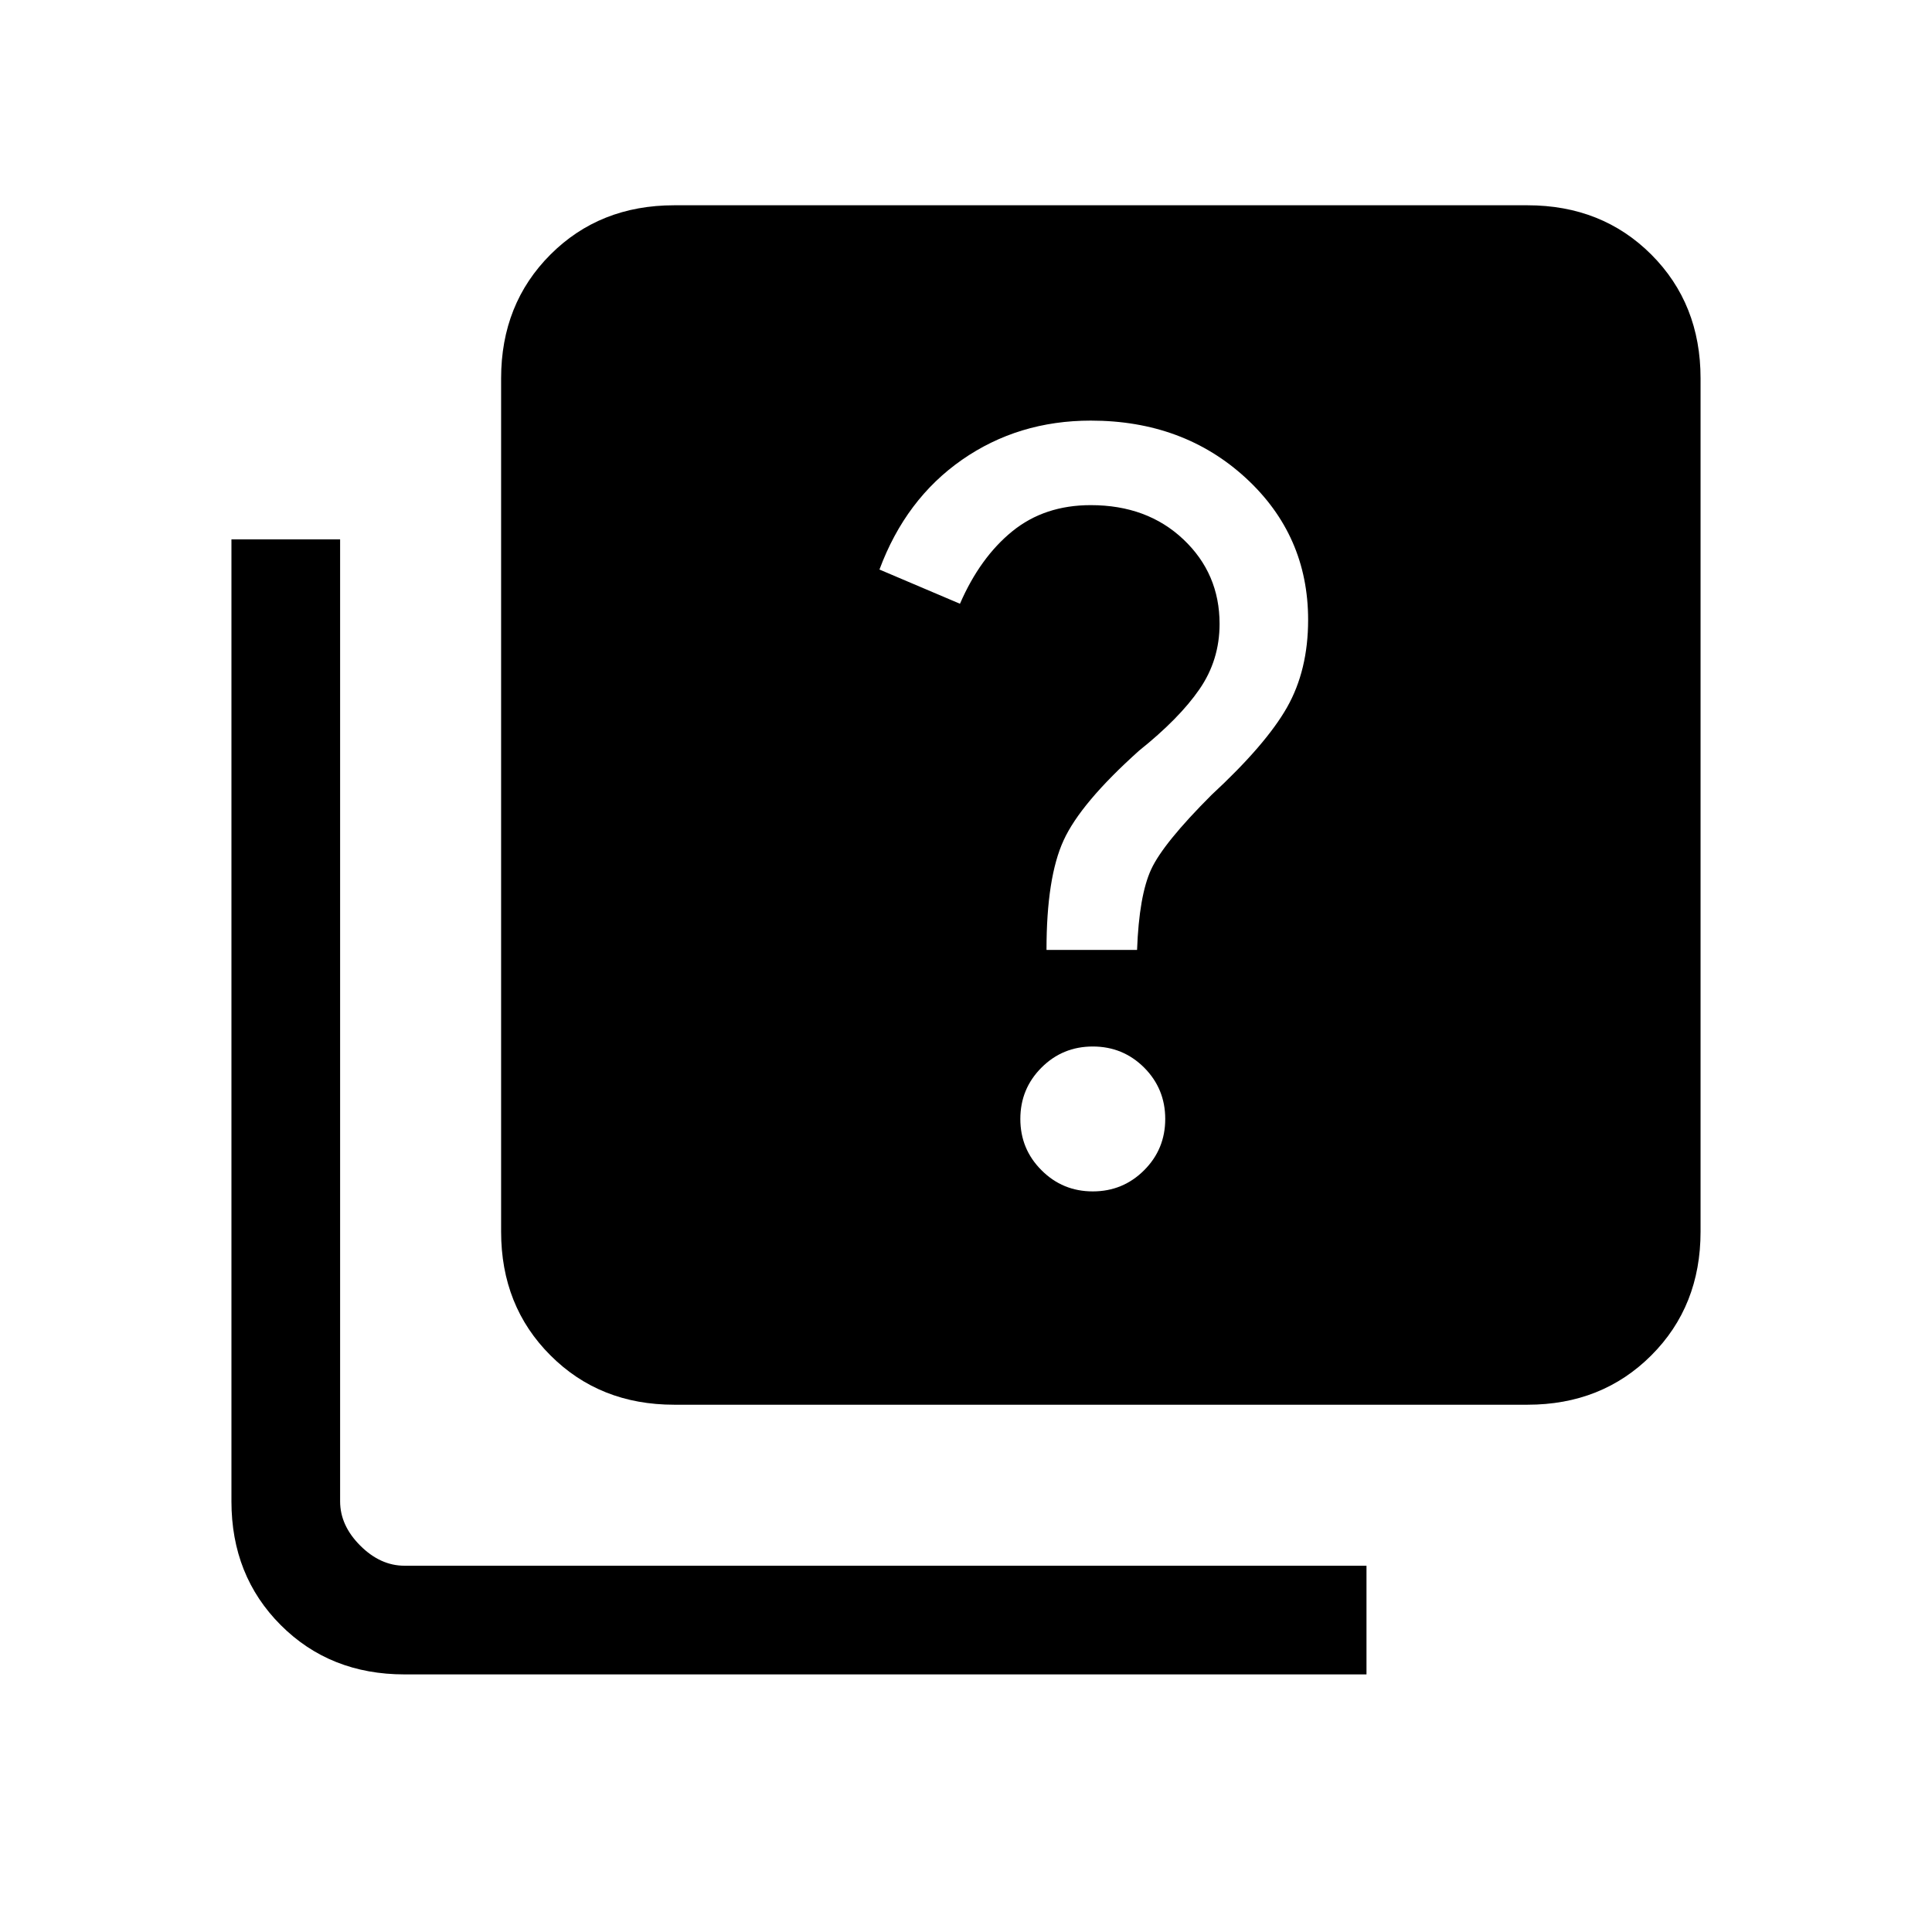 <svg xmlns="http://www.w3.org/2000/svg" height="24" width="24"><path d="M13 11.8H14.125Q14.15 11.125 14.3 10.8Q14.45 10.475 15.05 9.875Q15.725 9.25 15.988 8.787Q16.25 8.325 16.25 7.7Q16.25 6.65 15.475 5.937Q14.7 5.225 13.55 5.225Q12.65 5.225 11.95 5.712Q11.25 6.2 10.925 7.075L11.925 7.5Q12.175 6.925 12.575 6.6Q12.975 6.275 13.55 6.275Q14.25 6.275 14.7 6.7Q15.15 7.125 15.15 7.75Q15.15 8.2 14.9 8.562Q14.65 8.925 14.15 9.325Q13.425 9.975 13.213 10.438Q13 10.9 13 11.8ZM13.575 14.8Q13.95 14.8 14.213 14.537Q14.475 14.275 14.475 13.9Q14.475 13.525 14.213 13.262Q13.95 13 13.575 13Q13.2 13 12.938 13.262Q12.675 13.525 12.675 13.9Q12.675 14.275 12.938 14.537Q13.2 14.8 13.575 14.8ZM8.375 17.45Q7.45 17.45 6.838 16.837Q6.225 16.225 6.225 15.3V4.7Q6.225 3.775 6.838 3.162Q7.45 2.55 8.375 2.55H18.975Q19.9 2.55 20.513 3.162Q21.125 3.775 21.125 4.7V15.3Q21.125 16.225 20.513 16.837Q19.9 17.45 18.975 17.45ZM5.025 20.8Q4.1 20.8 3.488 20.188Q2.875 19.575 2.875 18.65V6.7H4.225V18.65Q4.225 18.95 4.475 19.2Q4.725 19.45 5.025 19.45H16.975V20.8Z"/></svg>